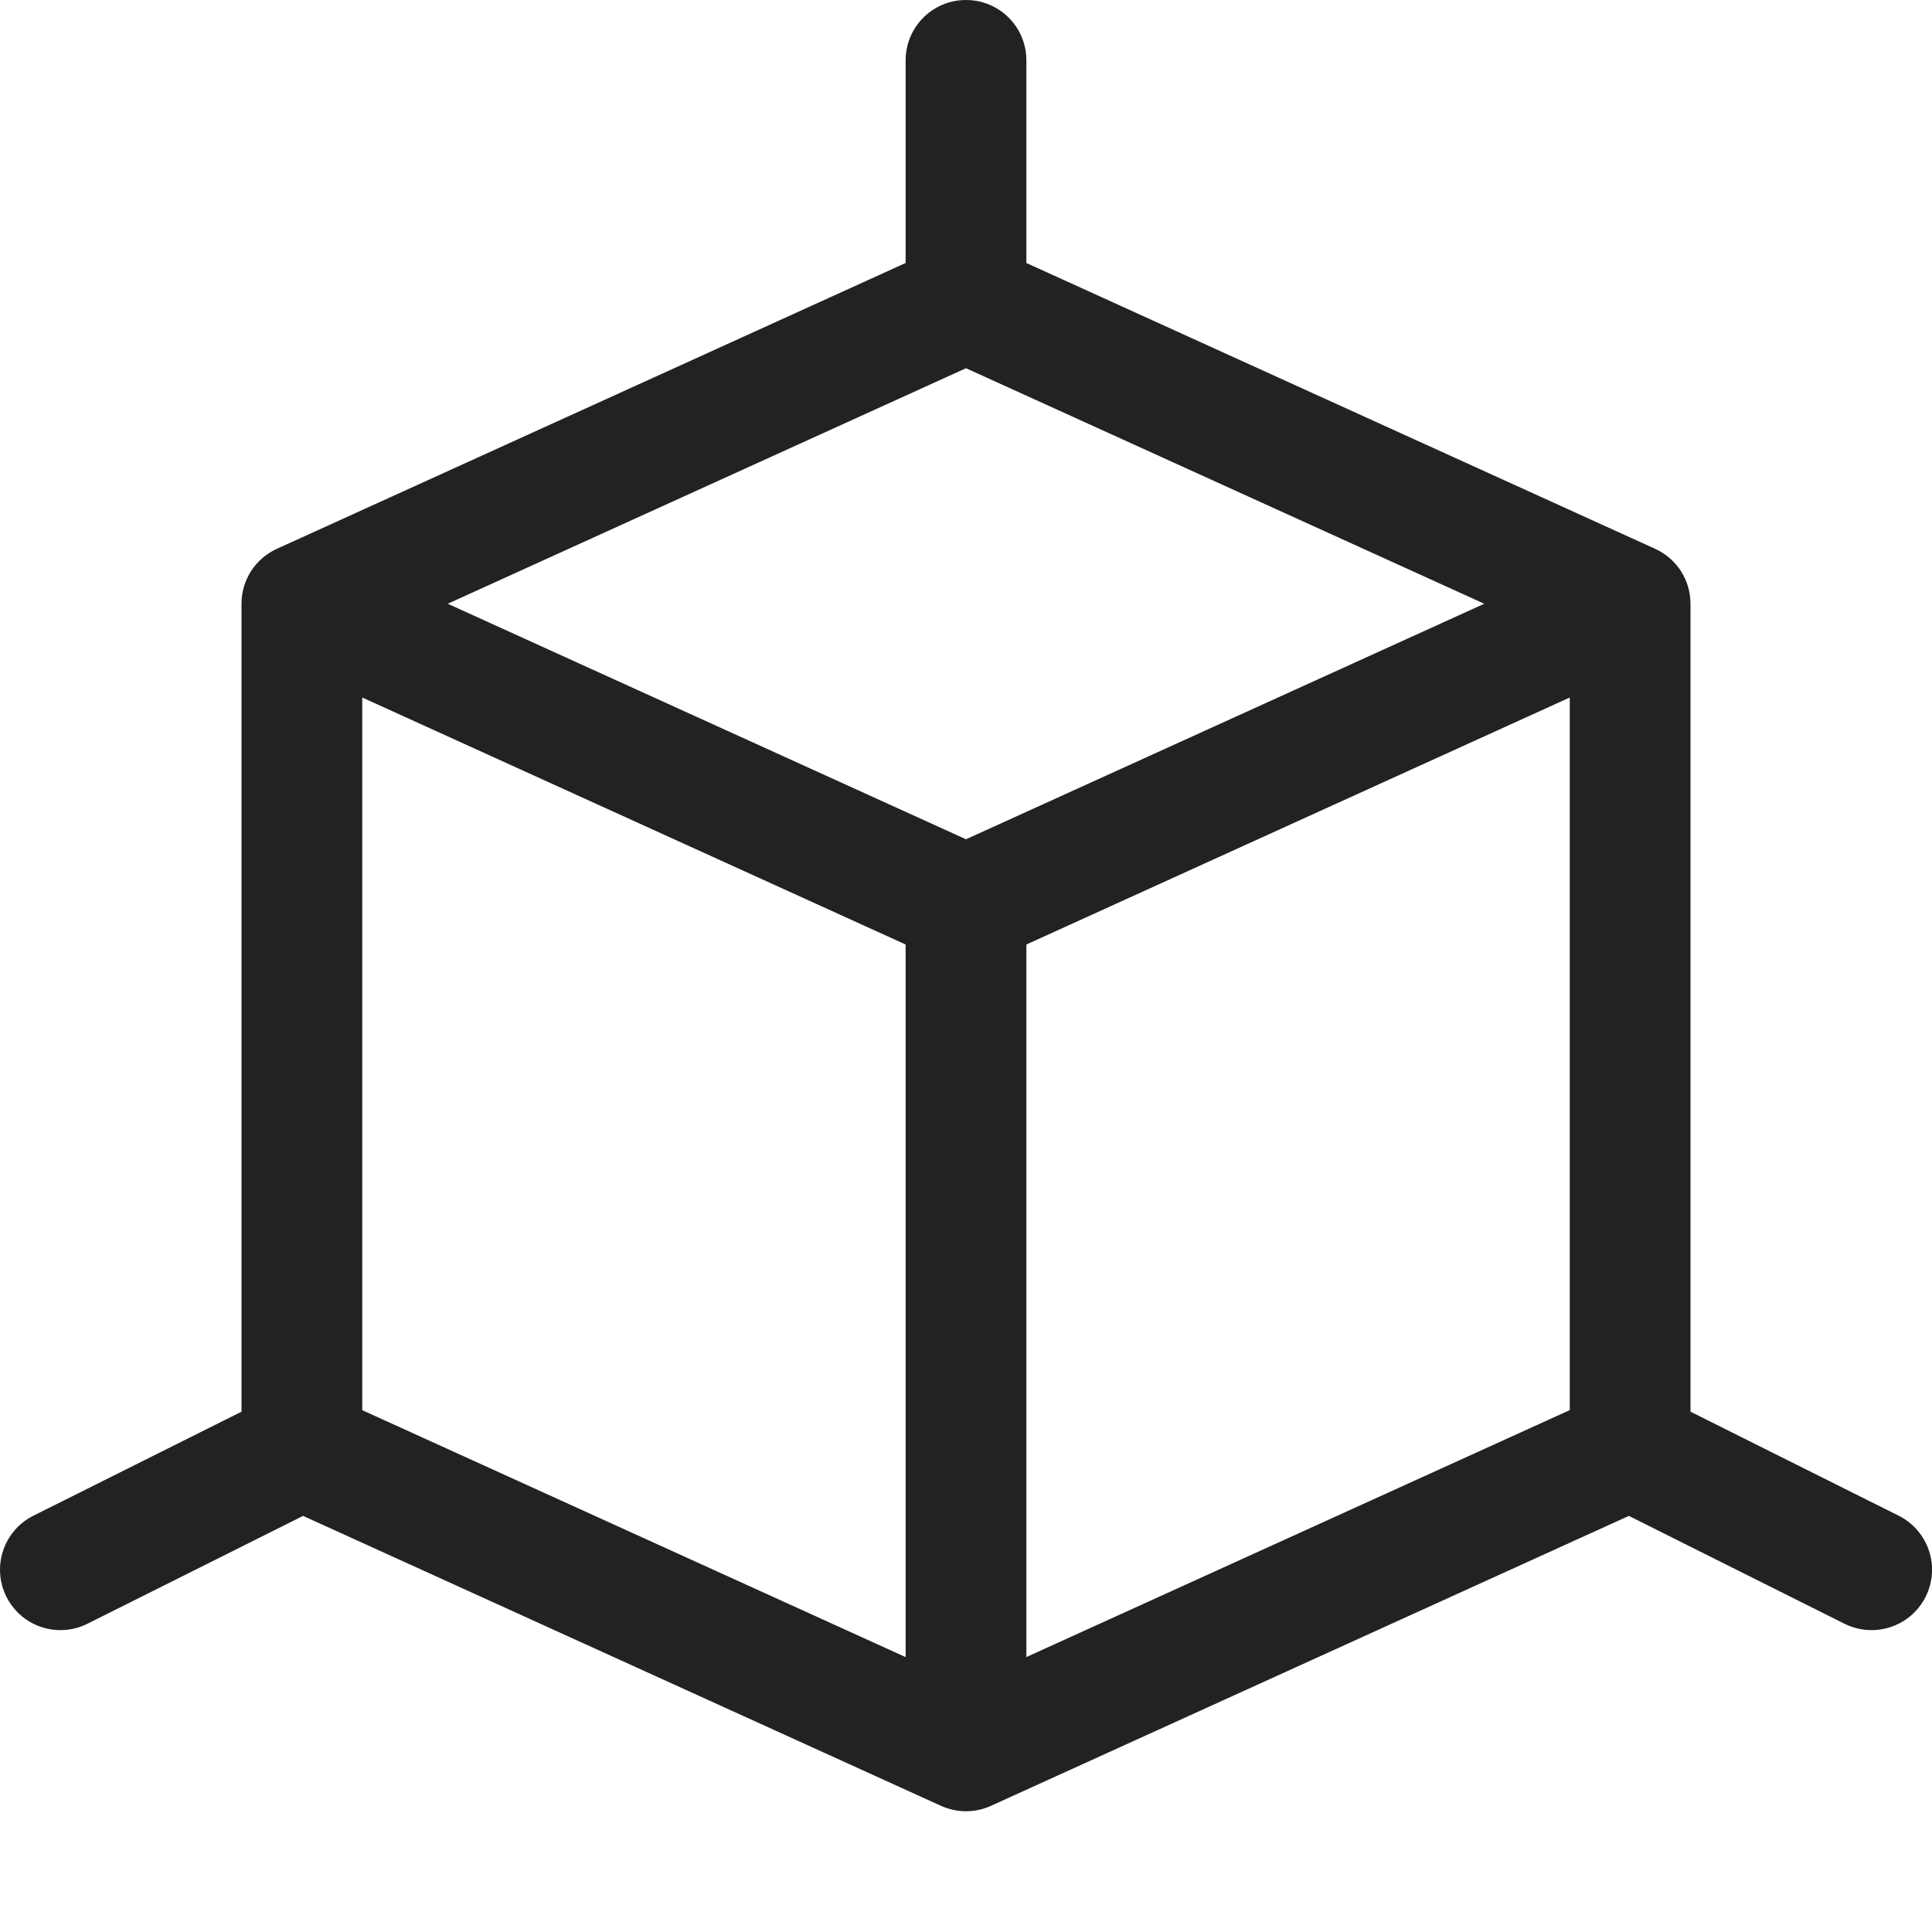 <?xml version="1.0" encoding="utf-8"?>
<!-- Generator: Adobe Illustrator 19.2.1, SVG Export Plug-In . SVG Version: 6.00 Build 0)  -->
<!DOCTYPE svg PUBLIC "-//W3C//DTD SVG 1.1//EN" "http://www.w3.org/Graphics/SVG/1.1/DTD/svg11.dtd">
<svg version="1.1" id="Layer_1" xmlns="http://www.w3.org/2000/svg" xmlns:xlink="http://www.w3.org/1999/xlink" x="0px" y="0px"
	 width="32px" height="32px" viewBox="0 0 32 32" enable-background="new 0 0 32 32" xml:space="preserve">
<path fill="#222221" d="M16,0c-0.553,0-1,0.447-1,1v3.356L4.586,9.09C4.229,9.252,4,9.607,4,10v13.382l-3.447,1.723
	c-0.494,0.247-0.694,0.848-0.447,1.342C0.282,26.798,0.634,27,1.001,27c0.15,0,0.303-0.034,0.446-0.105l3.573-1.787l10.565,4.802
	C15.718,29.97,15.858,30,16,30s0.282-0.03,0.414-0.09l10.565-4.802l3.573,1.787C30.696,26.966,30.848,27,30.999,27
	c0.367,0,0.72-0.202,0.896-0.553c0.247-0.494,0.047-1.095-0.447-1.342L28,23.382V10c0-0.393-0.229-0.748-0.586-0.91L17,4.356V1
	C17,0.447,16.553,0,16,0z M15,27.447l-9-4.09V11.553l9,4.091V27.447z M26,23.356l-9,4.09V15.644l9-4.091V23.356z M16,13.901
	L7.416,10L16,6.099L24.584,10L16,13.901z"/>
</svg>
